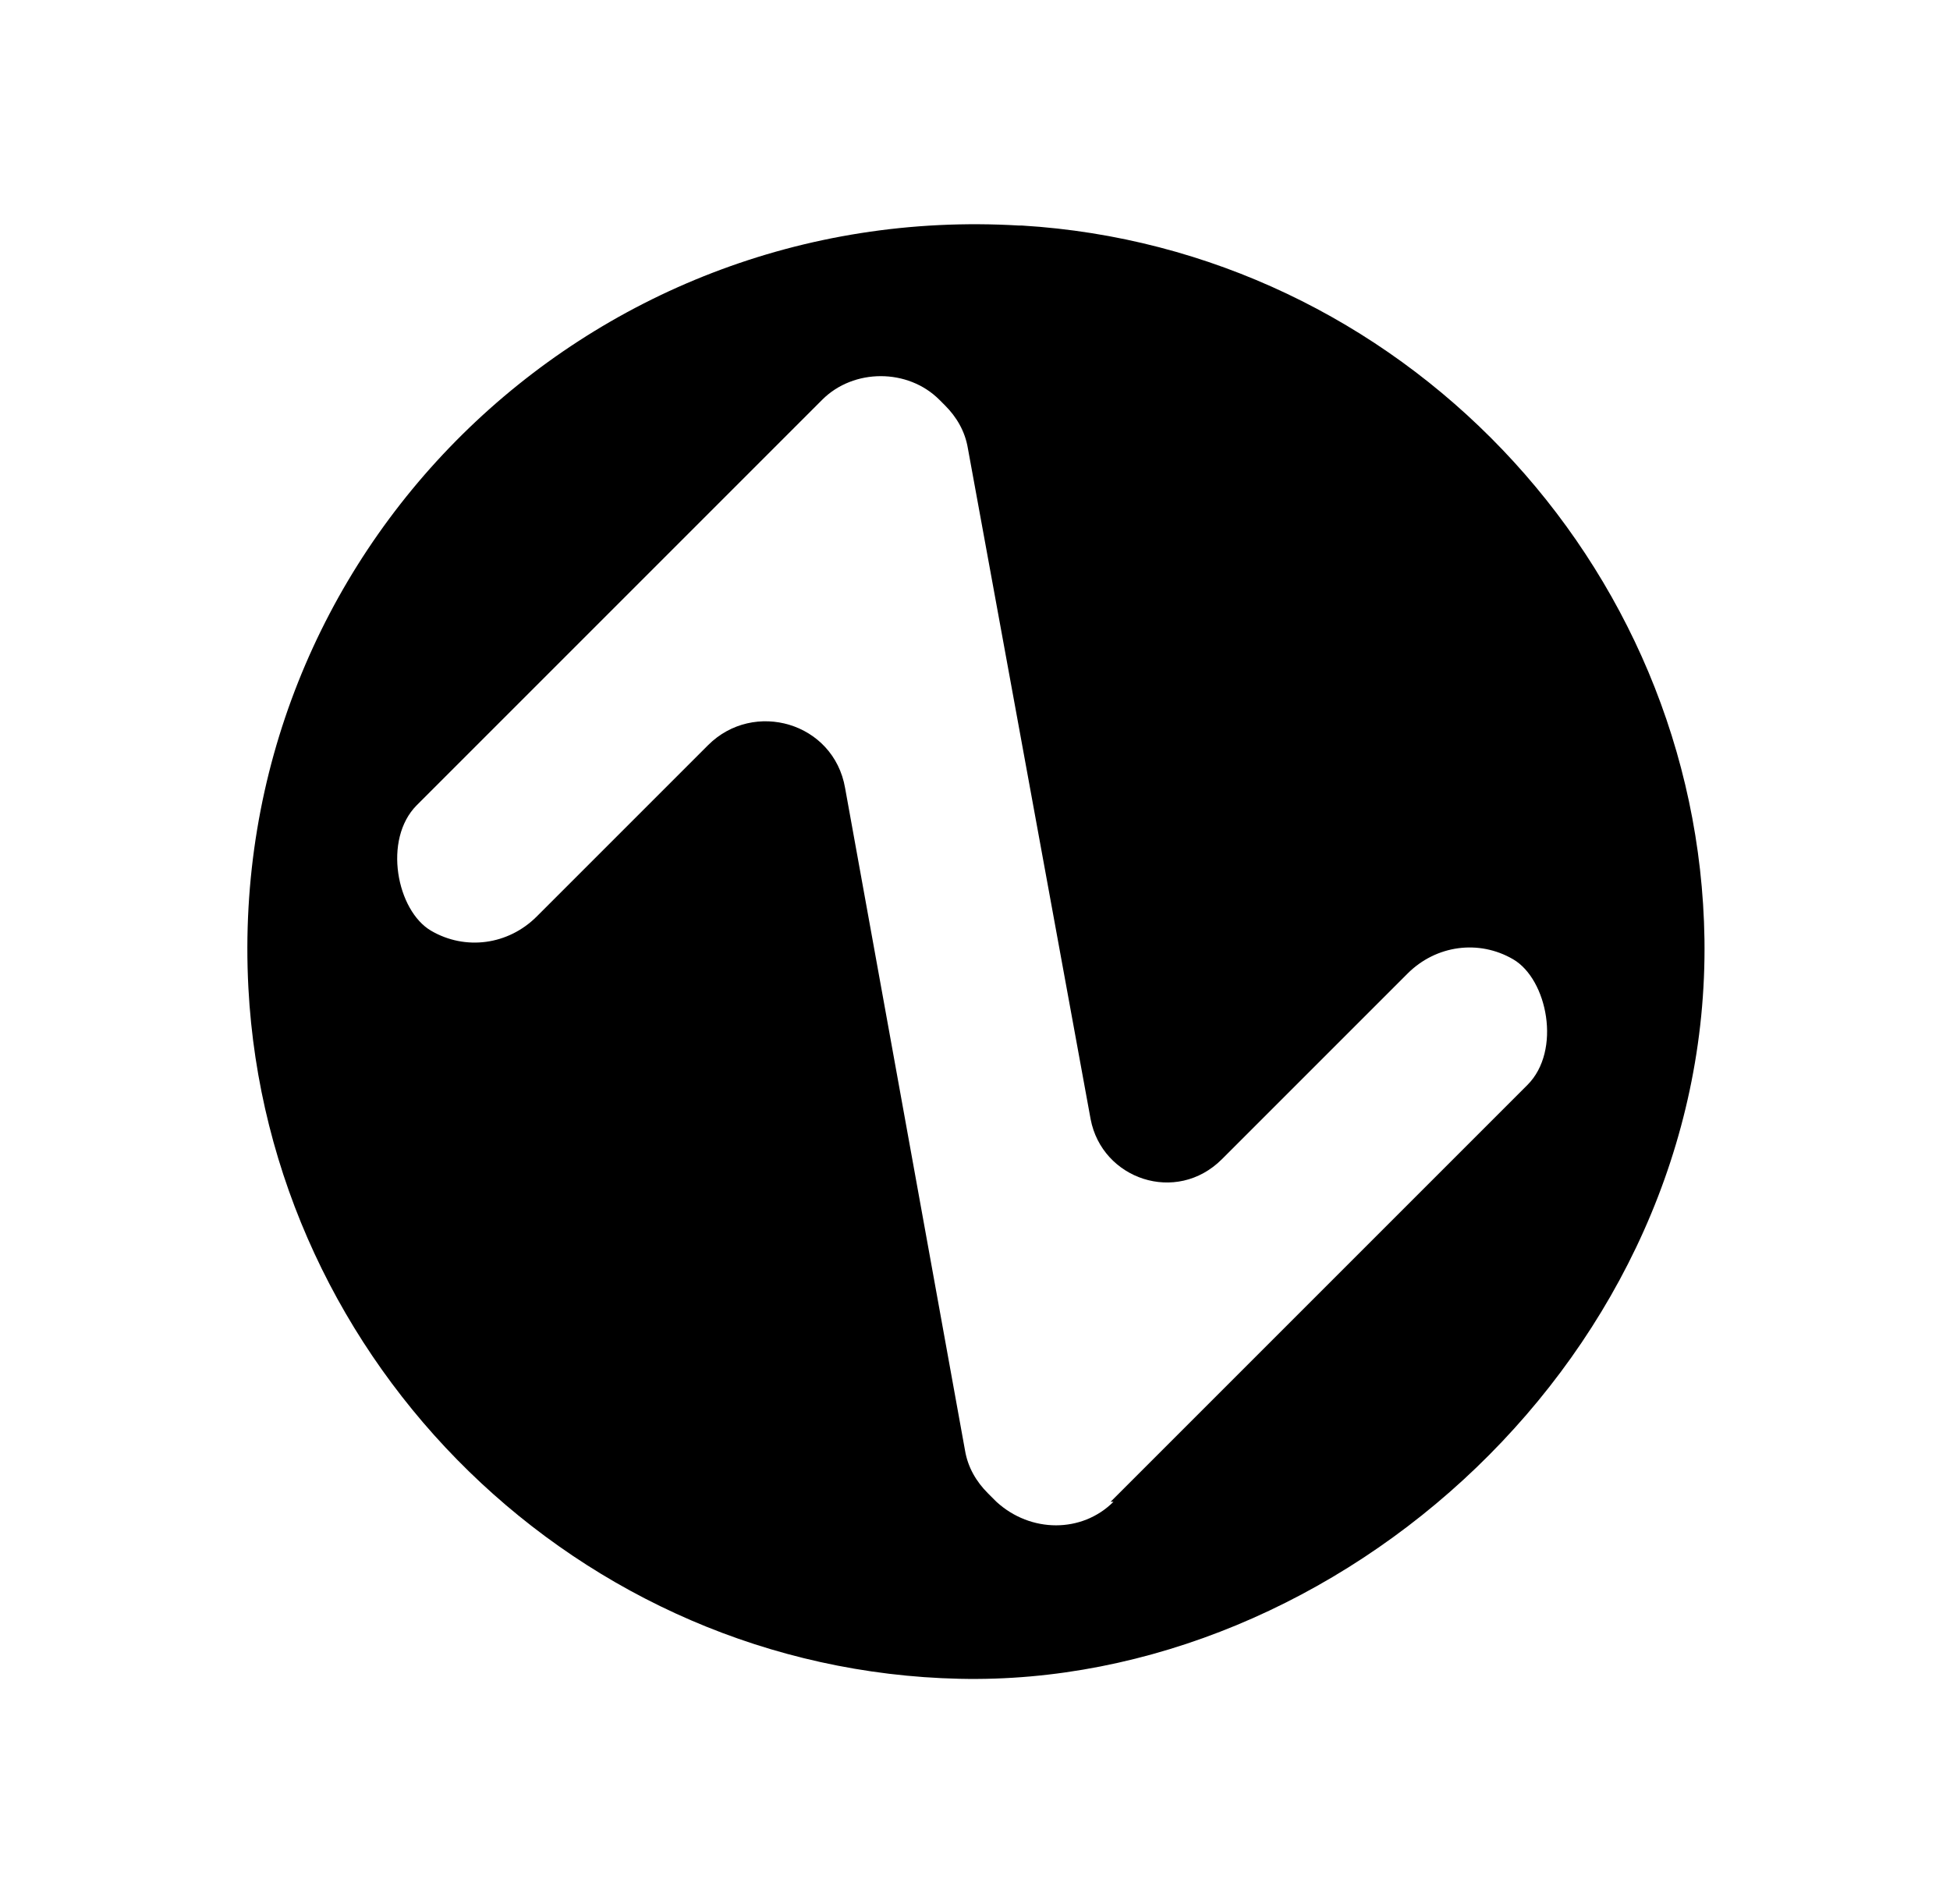 <?xml version="1.0" encoding="UTF-8"?>
<svg id="AppLogoM" xmlns="http://www.w3.org/2000/svg" version="1.1" viewBox="0 0 68.3 66.7">
  <!-- Generator: Adobe Illustrator 29.5.1, SVG Export Plug-In . SVG Version: 2.1.0 Build 141)  -->
  <path id="AppLogoSymbol" d="M35.7,7.9c-15.2-.9-27.8,11.5-27,26.7.7,13.2,11.6,23.9,24.9,24.2,13.3.3,26.3-11.4,26.1-25.9-.2-13.2-10.7-24.2-23.9-25,0,0,0,0,0,0ZM39,52.6c-1.1,1.1-2.9,1.1-4.1,0l-.3-.3c-.4-.4-.7-.9-.8-1.5l-4.2-23.2c-.4-2.3-3.2-3.1-4.8-1.5l-6,6c-1,1-2.5,1.2-3.7.5s-1.7-3.2-.5-4.4l14.2-14.2c1.1-1.1,3-1.1,4.1,0l.2.2c.4.4.7.9.8,1.5l4.3,23.5c.4,2.1,3,3,4.6,1.4l6.5-6.5c1-1,2.5-1.2,3.7-.5s1.7,3.2.5,4.4l-14.6,14.6h0s0,0,0,0Z"/>
</svg>